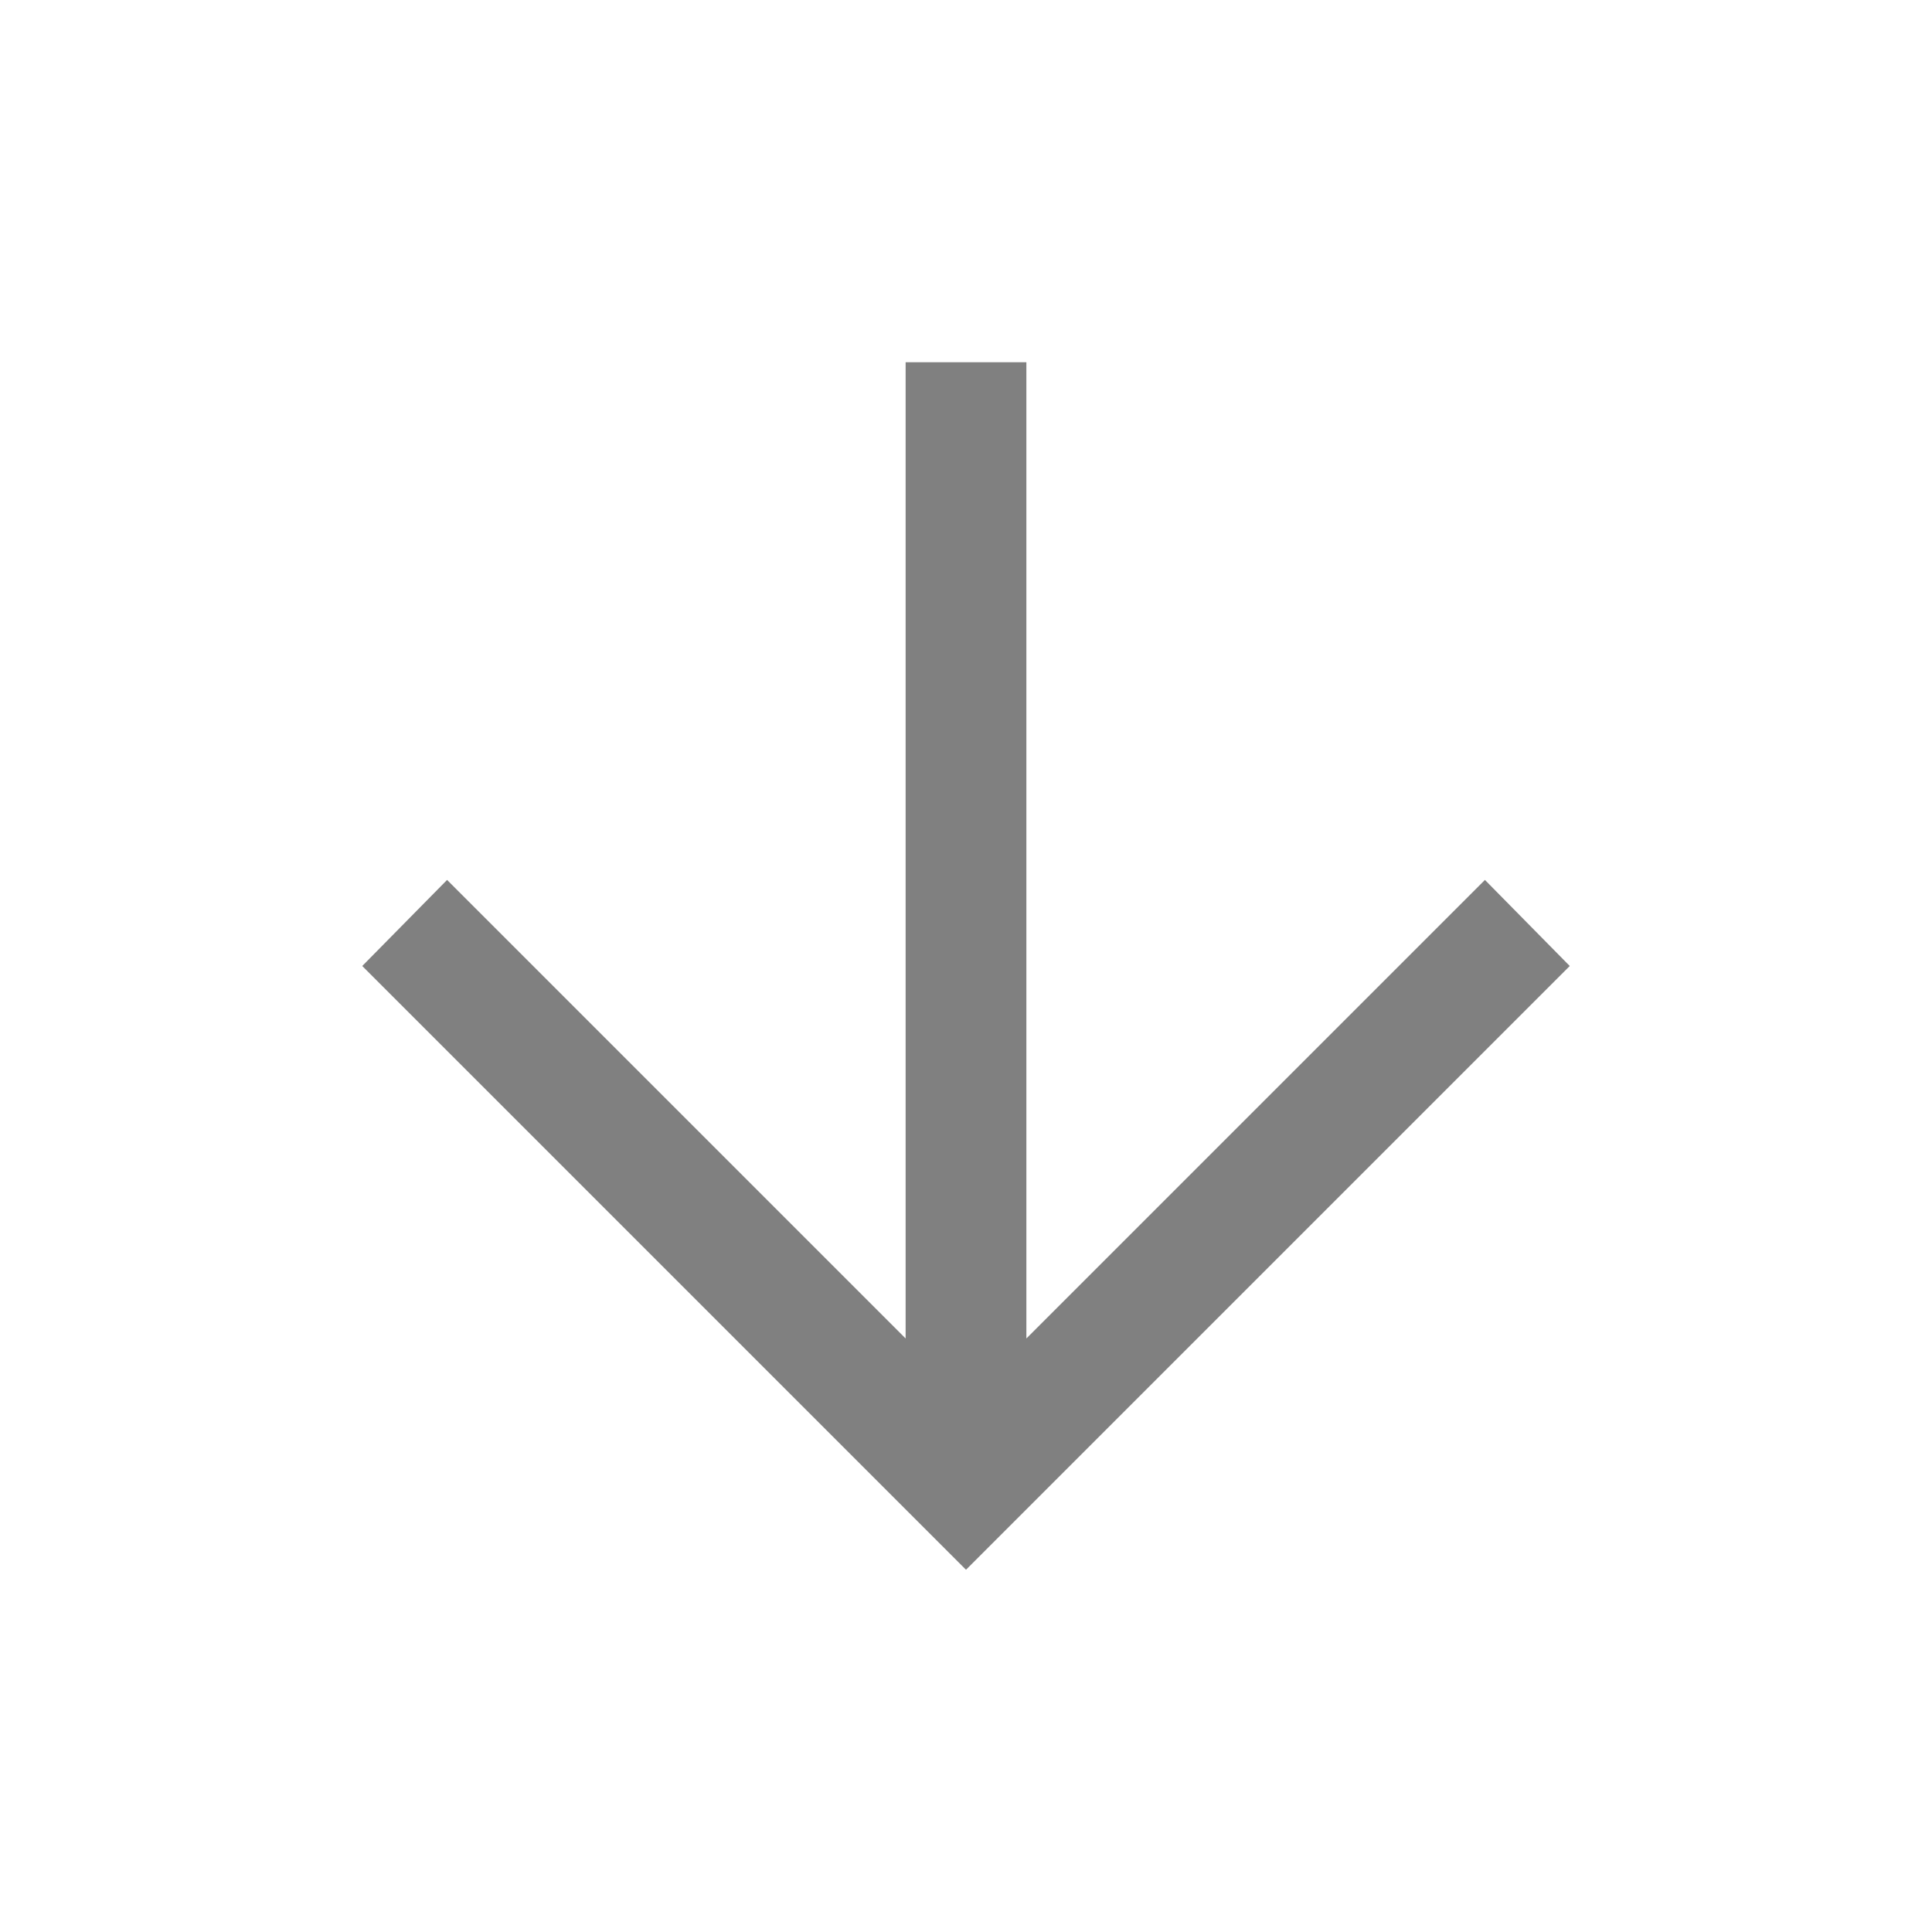 <svg xmlns="http://www.w3.org/2000/svg" height="24px" viewBox="0 -960 960 960" width="24px" fill="#808080"><path d="M450-780v485.08L222.15-522.77 180-480l300 300 300-300-42.15-42.77L510-294.92V-780h-60Z"/></svg>